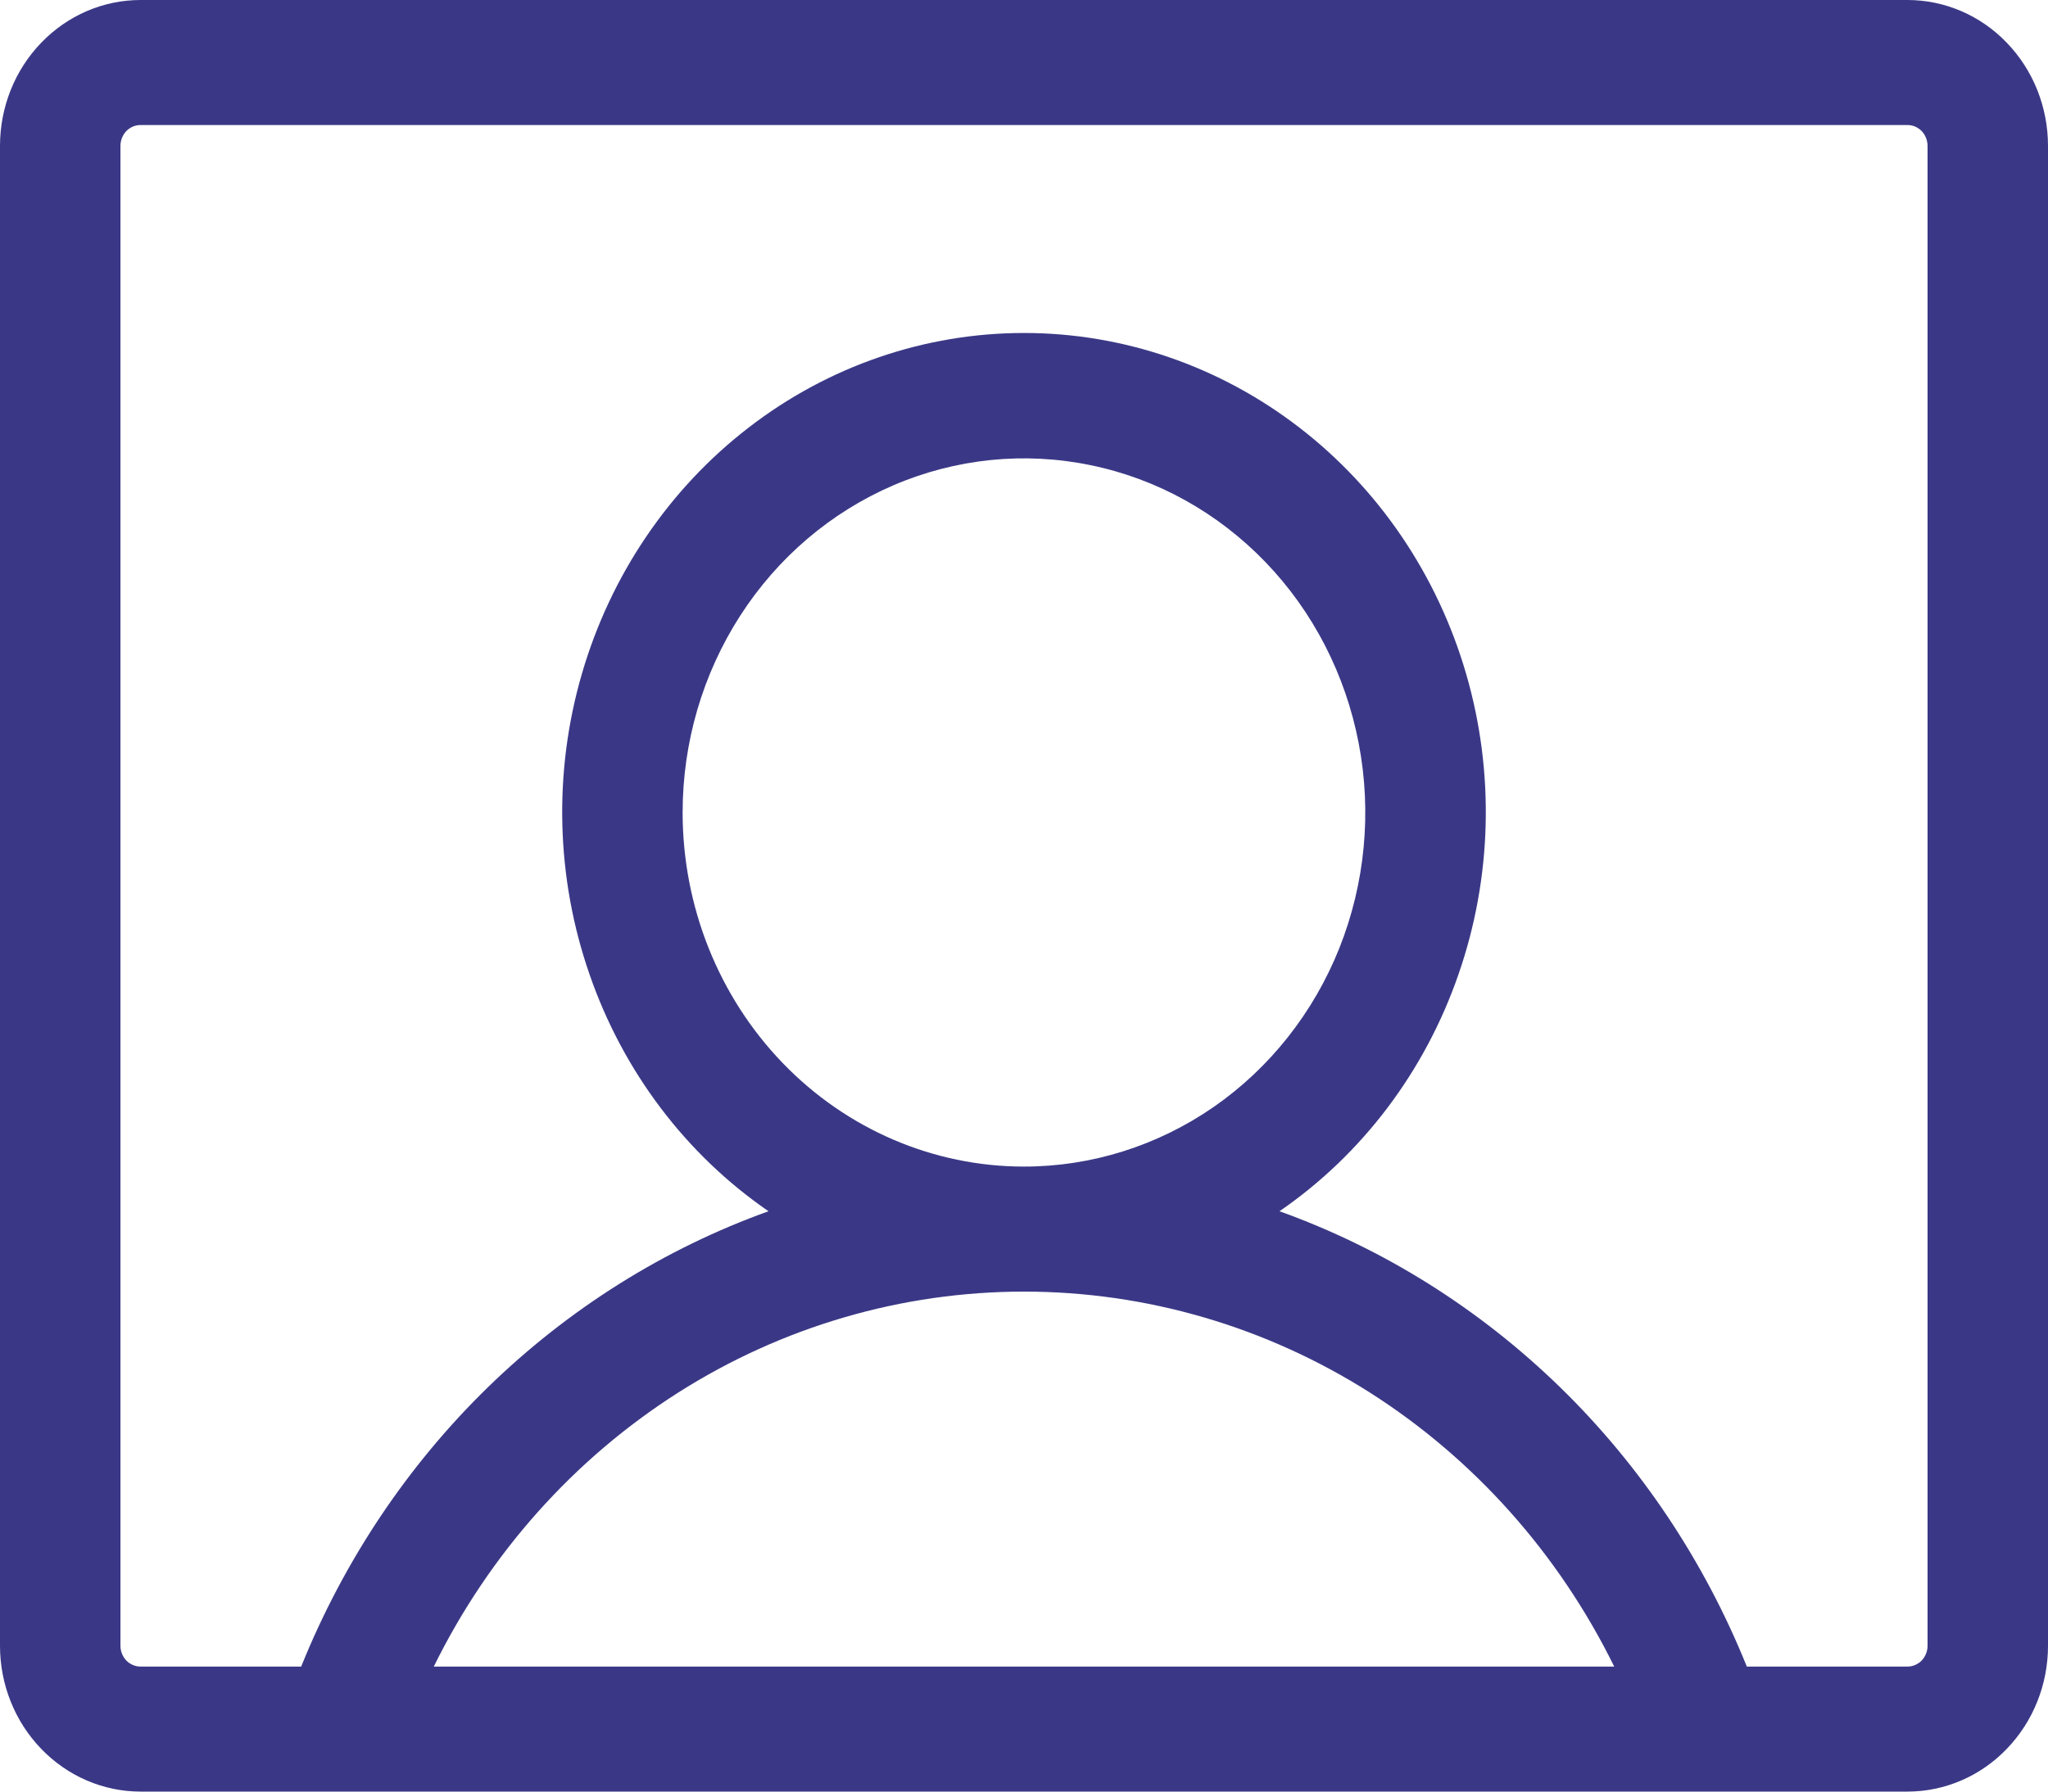 <svg width="16" height="14" viewBox="0 0 16 14" fill="none" xmlns="http://www.w3.org/2000/svg">
<path d="M14.902 0H1.098C0.807 0 0.528 0.12 0.322 0.334C0.116 0.547 0 0.837 0 1.14V12.861C0 13.163 0.116 13.453 0.322 13.666C0.528 13.88 0.807 14 1.098 14H14.902C15.193 14 15.473 13.88 15.678 13.666C15.884 13.453 16 13.163 16 12.861V1.14C16 0.837 15.884 0.547 15.678 0.334C15.473 0.12 15.193 0 14.902 0ZM5.333 6.349C5.333 5.801 5.49 5.266 5.783 4.811C6.076 4.356 6.492 4.002 6.98 3.792C7.467 3.583 8.003 3.528 8.52 3.635C9.038 3.741 9.513 4.005 9.886 4.392C10.259 4.779 10.512 5.272 10.615 5.809C10.718 6.346 10.665 6.902 10.464 7.408C10.262 7.914 9.92 8.346 9.482 8.65C9.043 8.954 8.527 9.116 8 9.116C7.293 9.116 6.614 8.825 6.114 8.306C5.614 7.787 5.333 7.083 5.333 6.349ZM3.389 13.023C3.823 12.141 4.483 11.401 5.297 10.883C6.11 10.366 7.046 10.093 8 10.093C8.954 10.093 9.89 10.366 10.704 10.883C11.517 11.401 12.177 12.141 12.611 13.023H3.389ZM15.059 12.861C15.059 12.904 15.042 12.945 15.013 12.976C14.983 13.006 14.944 13.023 14.902 13.023H13.647C13.314 12.197 12.817 11.453 12.188 10.84C11.558 10.227 10.812 9.758 9.996 9.465C10.642 9.021 11.132 8.372 11.394 7.615C11.657 6.859 11.678 6.034 11.454 5.265C11.23 4.495 10.773 3.82 10.151 3.341C9.529 2.861 8.775 2.602 8 2.602C7.225 2.602 6.471 2.861 5.849 3.341C5.227 3.82 4.77 4.495 4.546 5.265C4.322 6.034 4.343 6.859 4.606 7.615C4.868 8.372 5.358 9.021 6.004 9.465C5.188 9.758 4.442 10.227 3.812 10.84C3.183 11.453 2.686 12.197 2.353 13.023H1.098C1.056 13.023 1.017 13.006 0.987 12.976C0.958 12.945 0.941 12.904 0.941 12.861V1.14C0.941 1.096 0.958 1.055 0.987 1.024C1.017 0.994 1.056 0.977 1.098 0.977H14.902C14.944 0.977 14.983 0.994 15.013 1.024C15.042 1.055 15.059 1.096 15.059 1.14V12.861Z" fill="#3A3886"/>
</svg>

